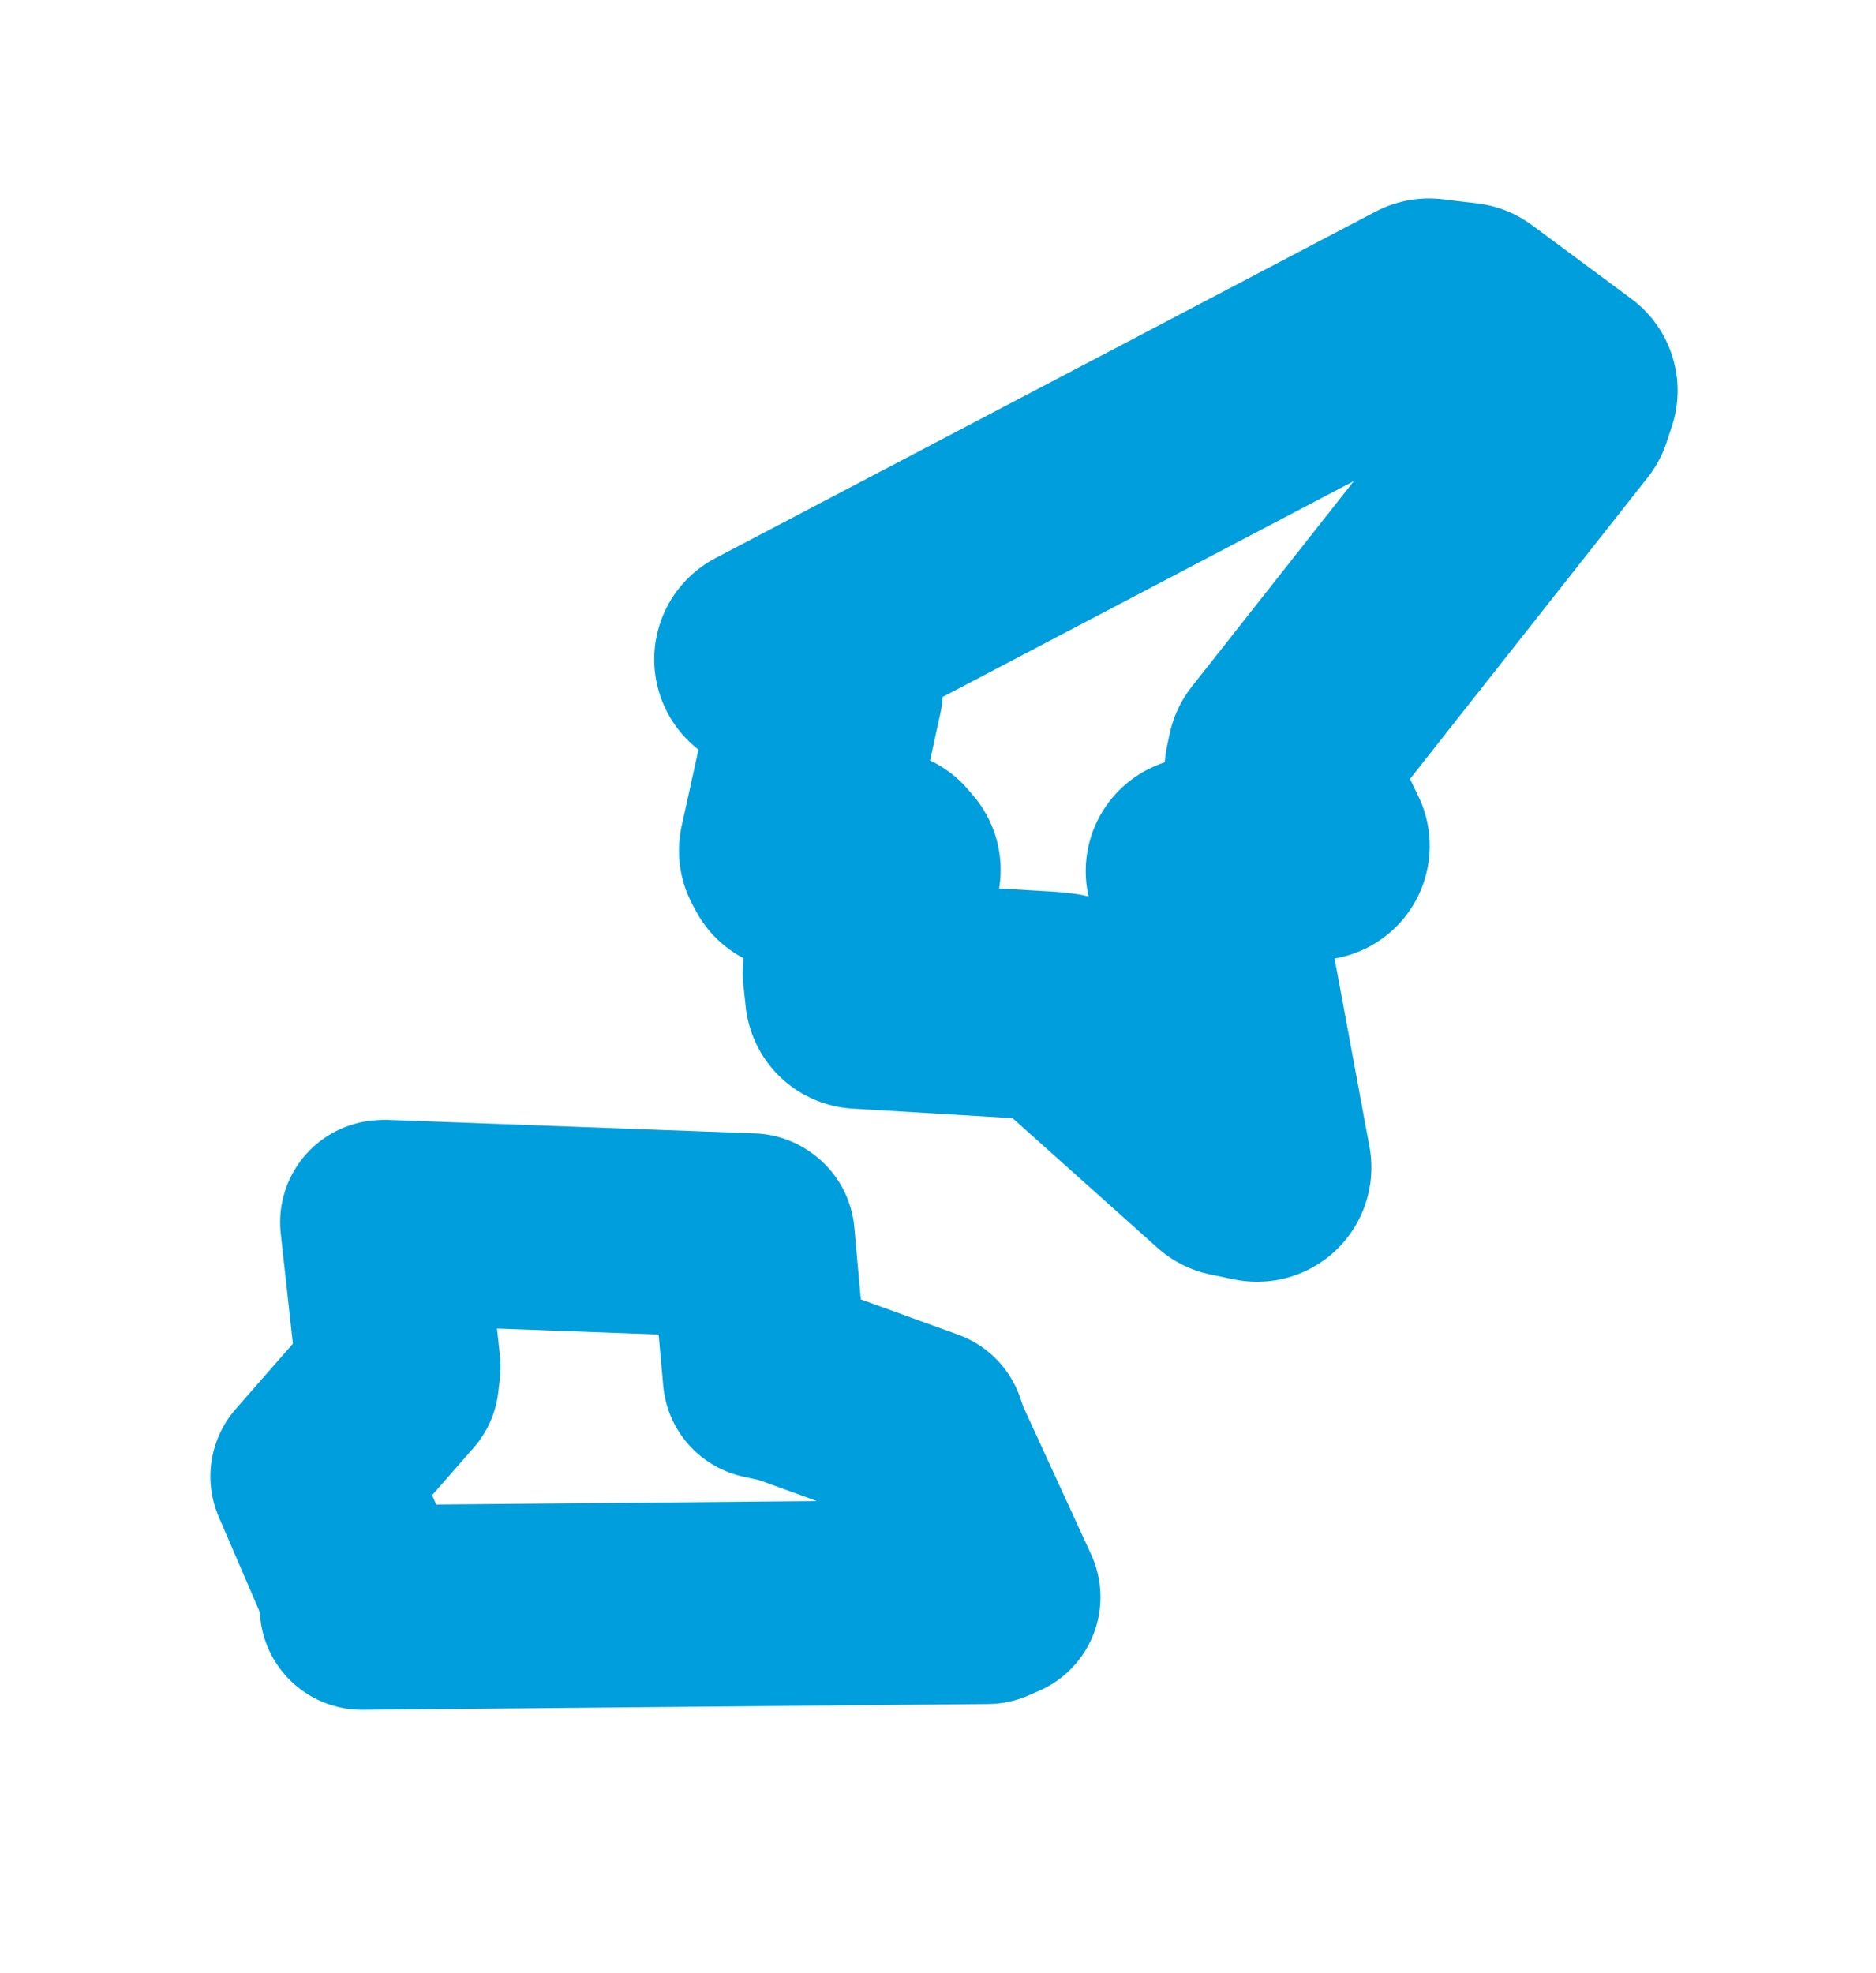 <svg viewBox="0 0 48.318 50.804" width="48.318" height="50.804" xmlns="http://www.w3.org/2000/svg">
  <title>Rudolfov, okres České Budějovice, Jihočeský kraj, Jihozápad, 37371, Česko</title>
  <desc>Geojson of Rudolfov, okres České Budějovice, Jihočeský kraj, Jihozápad, 37371, Česko</desc>
  <polygon points="8.053,38.022 9.248,40.793 9.323,41.399 25.431,41.251 25.709,41.13 23.909,37.213 23.784,36.85 20.303,35.588 19.706,35.455 19.38,31.841 19.353,31.821 9.921,31.473 9.849,31.478 10.259,35.199 10.218,35.549 8.053,38.022" stroke="#009edd" stroke-width="5.268px" fill="none" stroke-linejoin="round" vector-effect="non-scaling-stroke"></polygon>
  <polygon points="19.793,16.98 21.322,17.644 21.344,17.752 20.43,21.907 20.518,22.072 22.698,22.246 22.83,22.401 22.072,25.048 22.132,25.613 26.995,25.903 27.294,25.935 31.772,29.941 32.379,30.067 30.985,22.55 30.906,22.433 33.548,21.766 33.881,21.784 32.936,19.826 33.004,19.508 40.13,10.471 40.266,10.06 37.703,8.16 36.801,8.053 19.793,16.98" stroke="#009edd" stroke-width="5.885px" fill="none" stroke-linejoin="round" vector-effect="non-scaling-stroke"></polygon>
</svg>